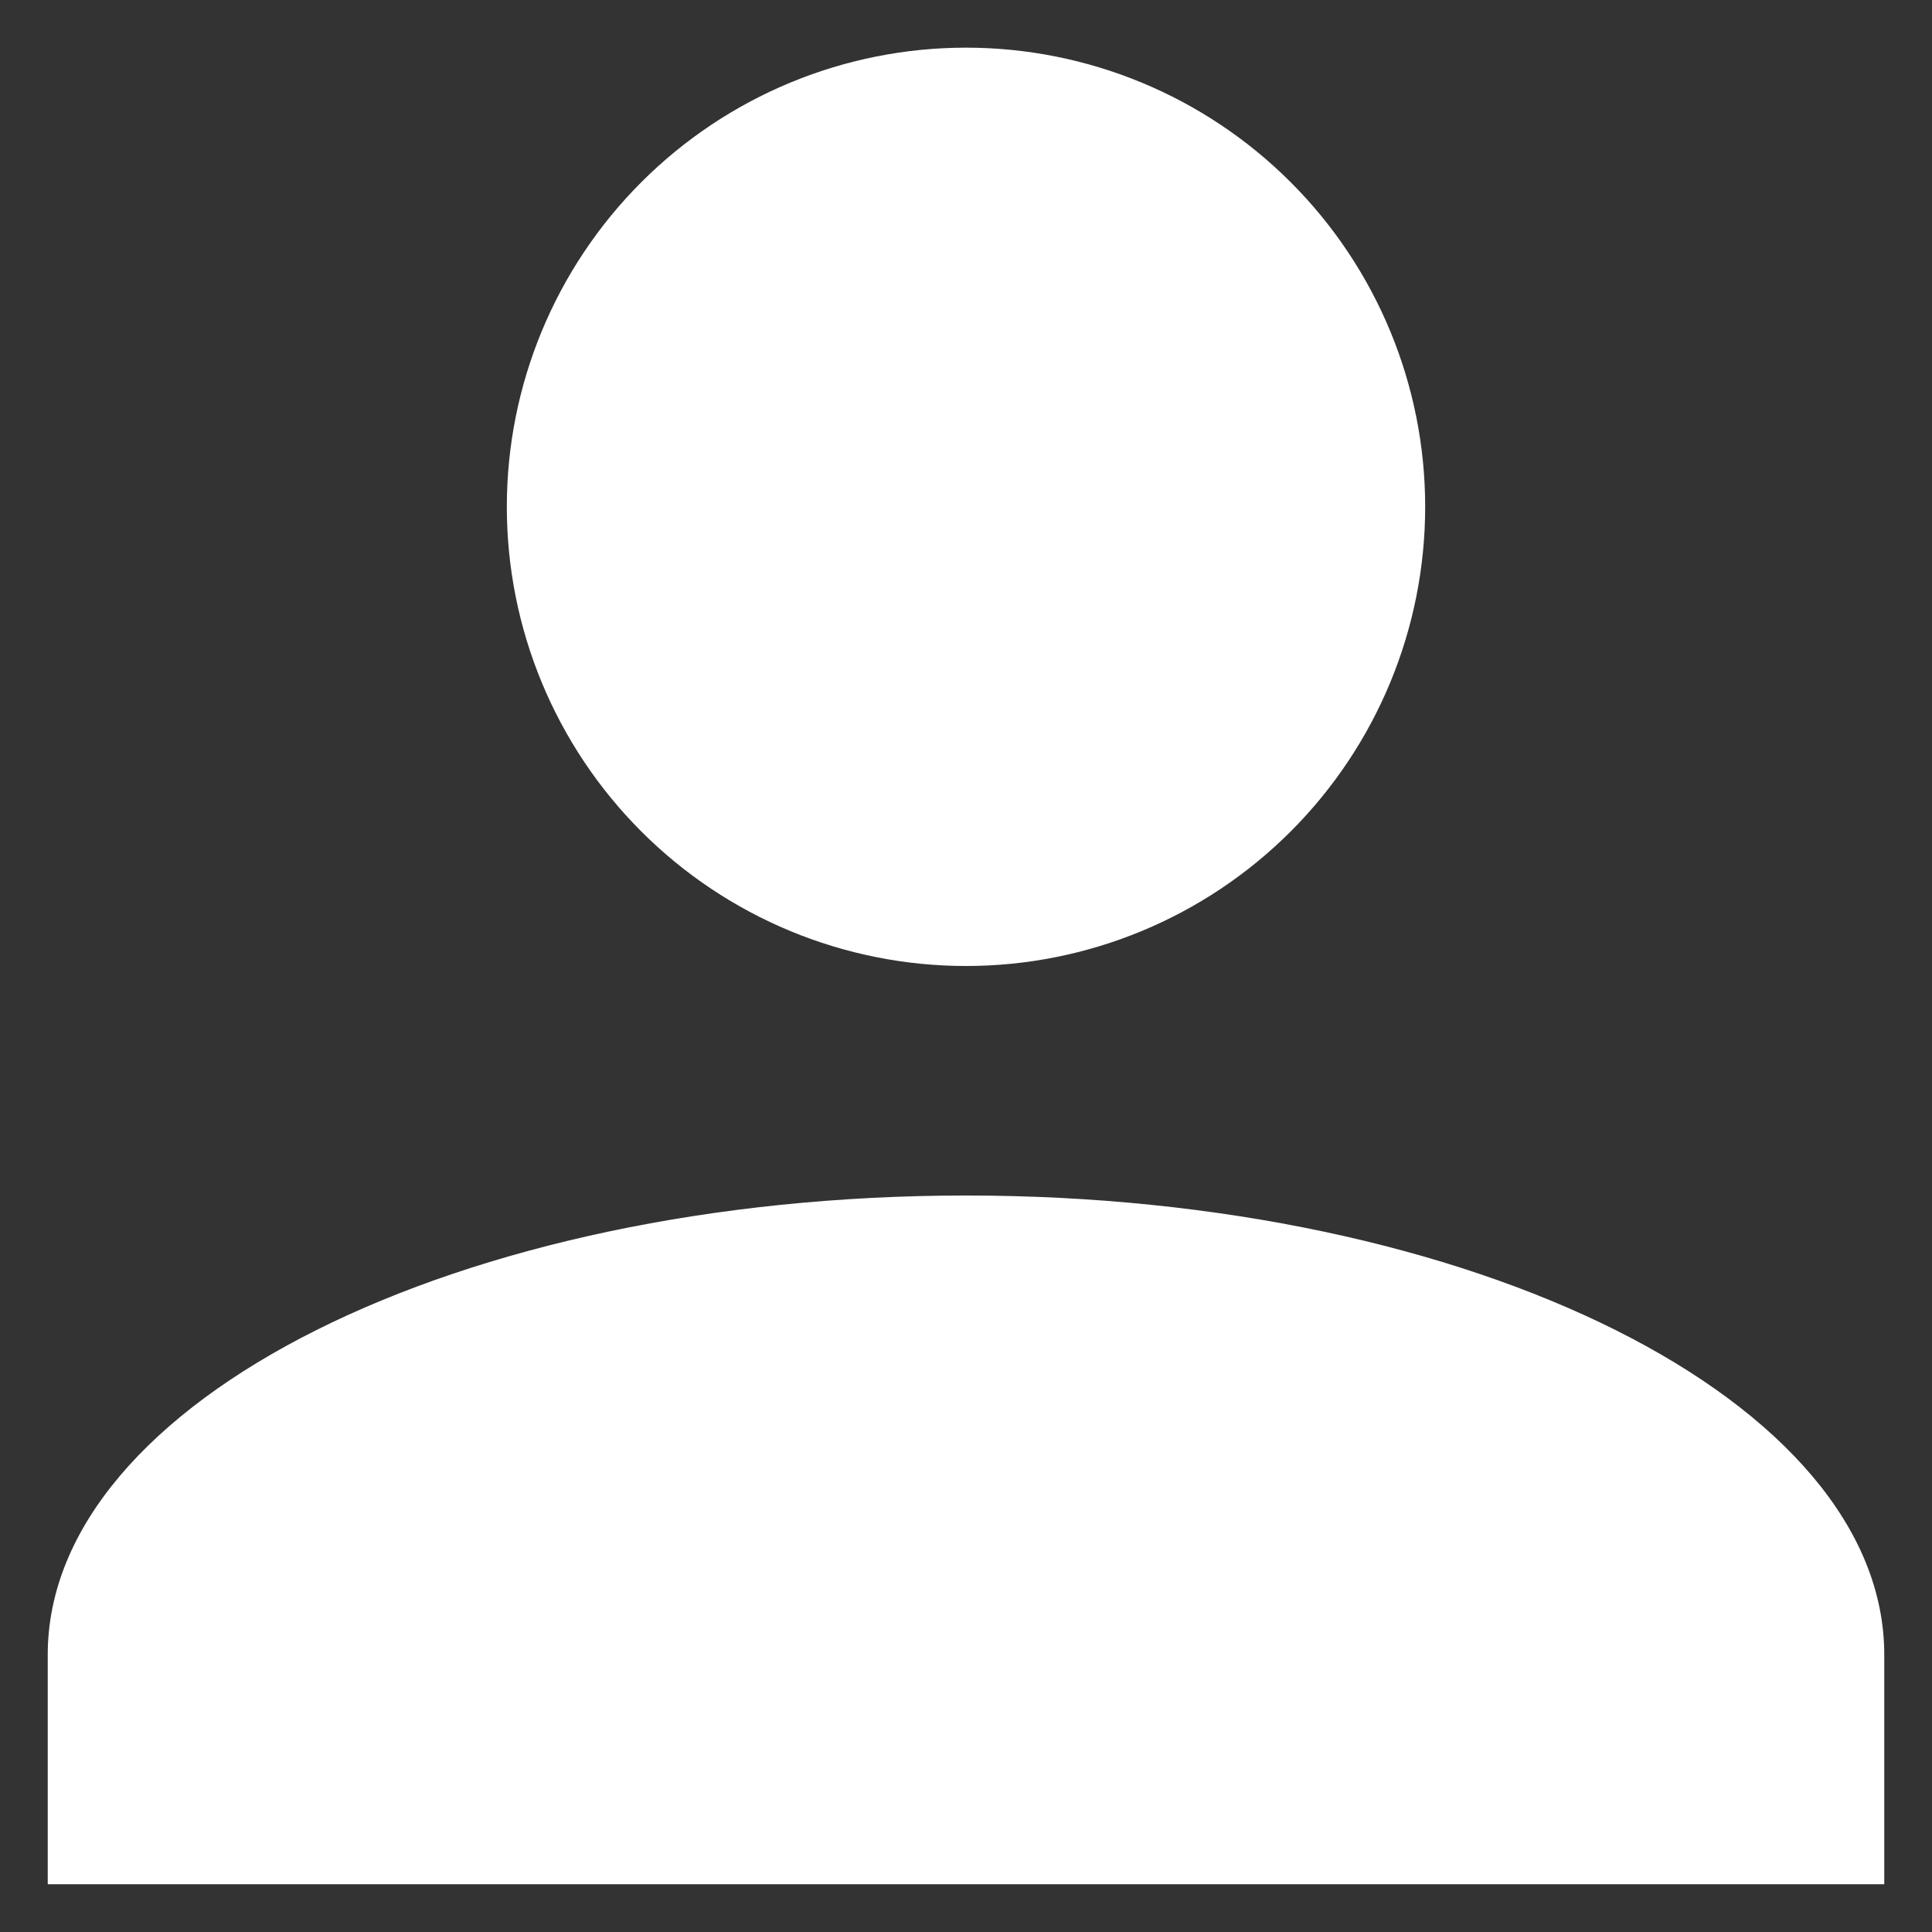 <svg width="24" height="24" viewBox="0 0 24 24" fill="none" xmlns="http://www.w3.org/2000/svg">
<rect x="0" y="0" width="24" height="24" fill="#333333" stroke="none"/>
<path d="M12 0.592C13.513 0.592 14.963 1.193 16.033 2.263C17.103 3.333 17.704 4.783 17.704 6.296C17.704 7.809 17.103 9.259 16.033 10.329C14.963 11.399 13.513 12 12 12C10.487 12 9.037 11.399 7.967 10.329C6.897 9.259 6.296 7.809 6.296 6.296C6.296 4.783 6.897 3.333 7.967 2.263C9.037 1.193 10.487 0.592 12 0.592V0.592ZM12 14.851C18.303 14.851 23.407 17.404 23.407 20.555V23.407H0.593V20.555C0.593 17.404 5.697 14.851 12 14.851Z" fill="white"/>
</svg>
